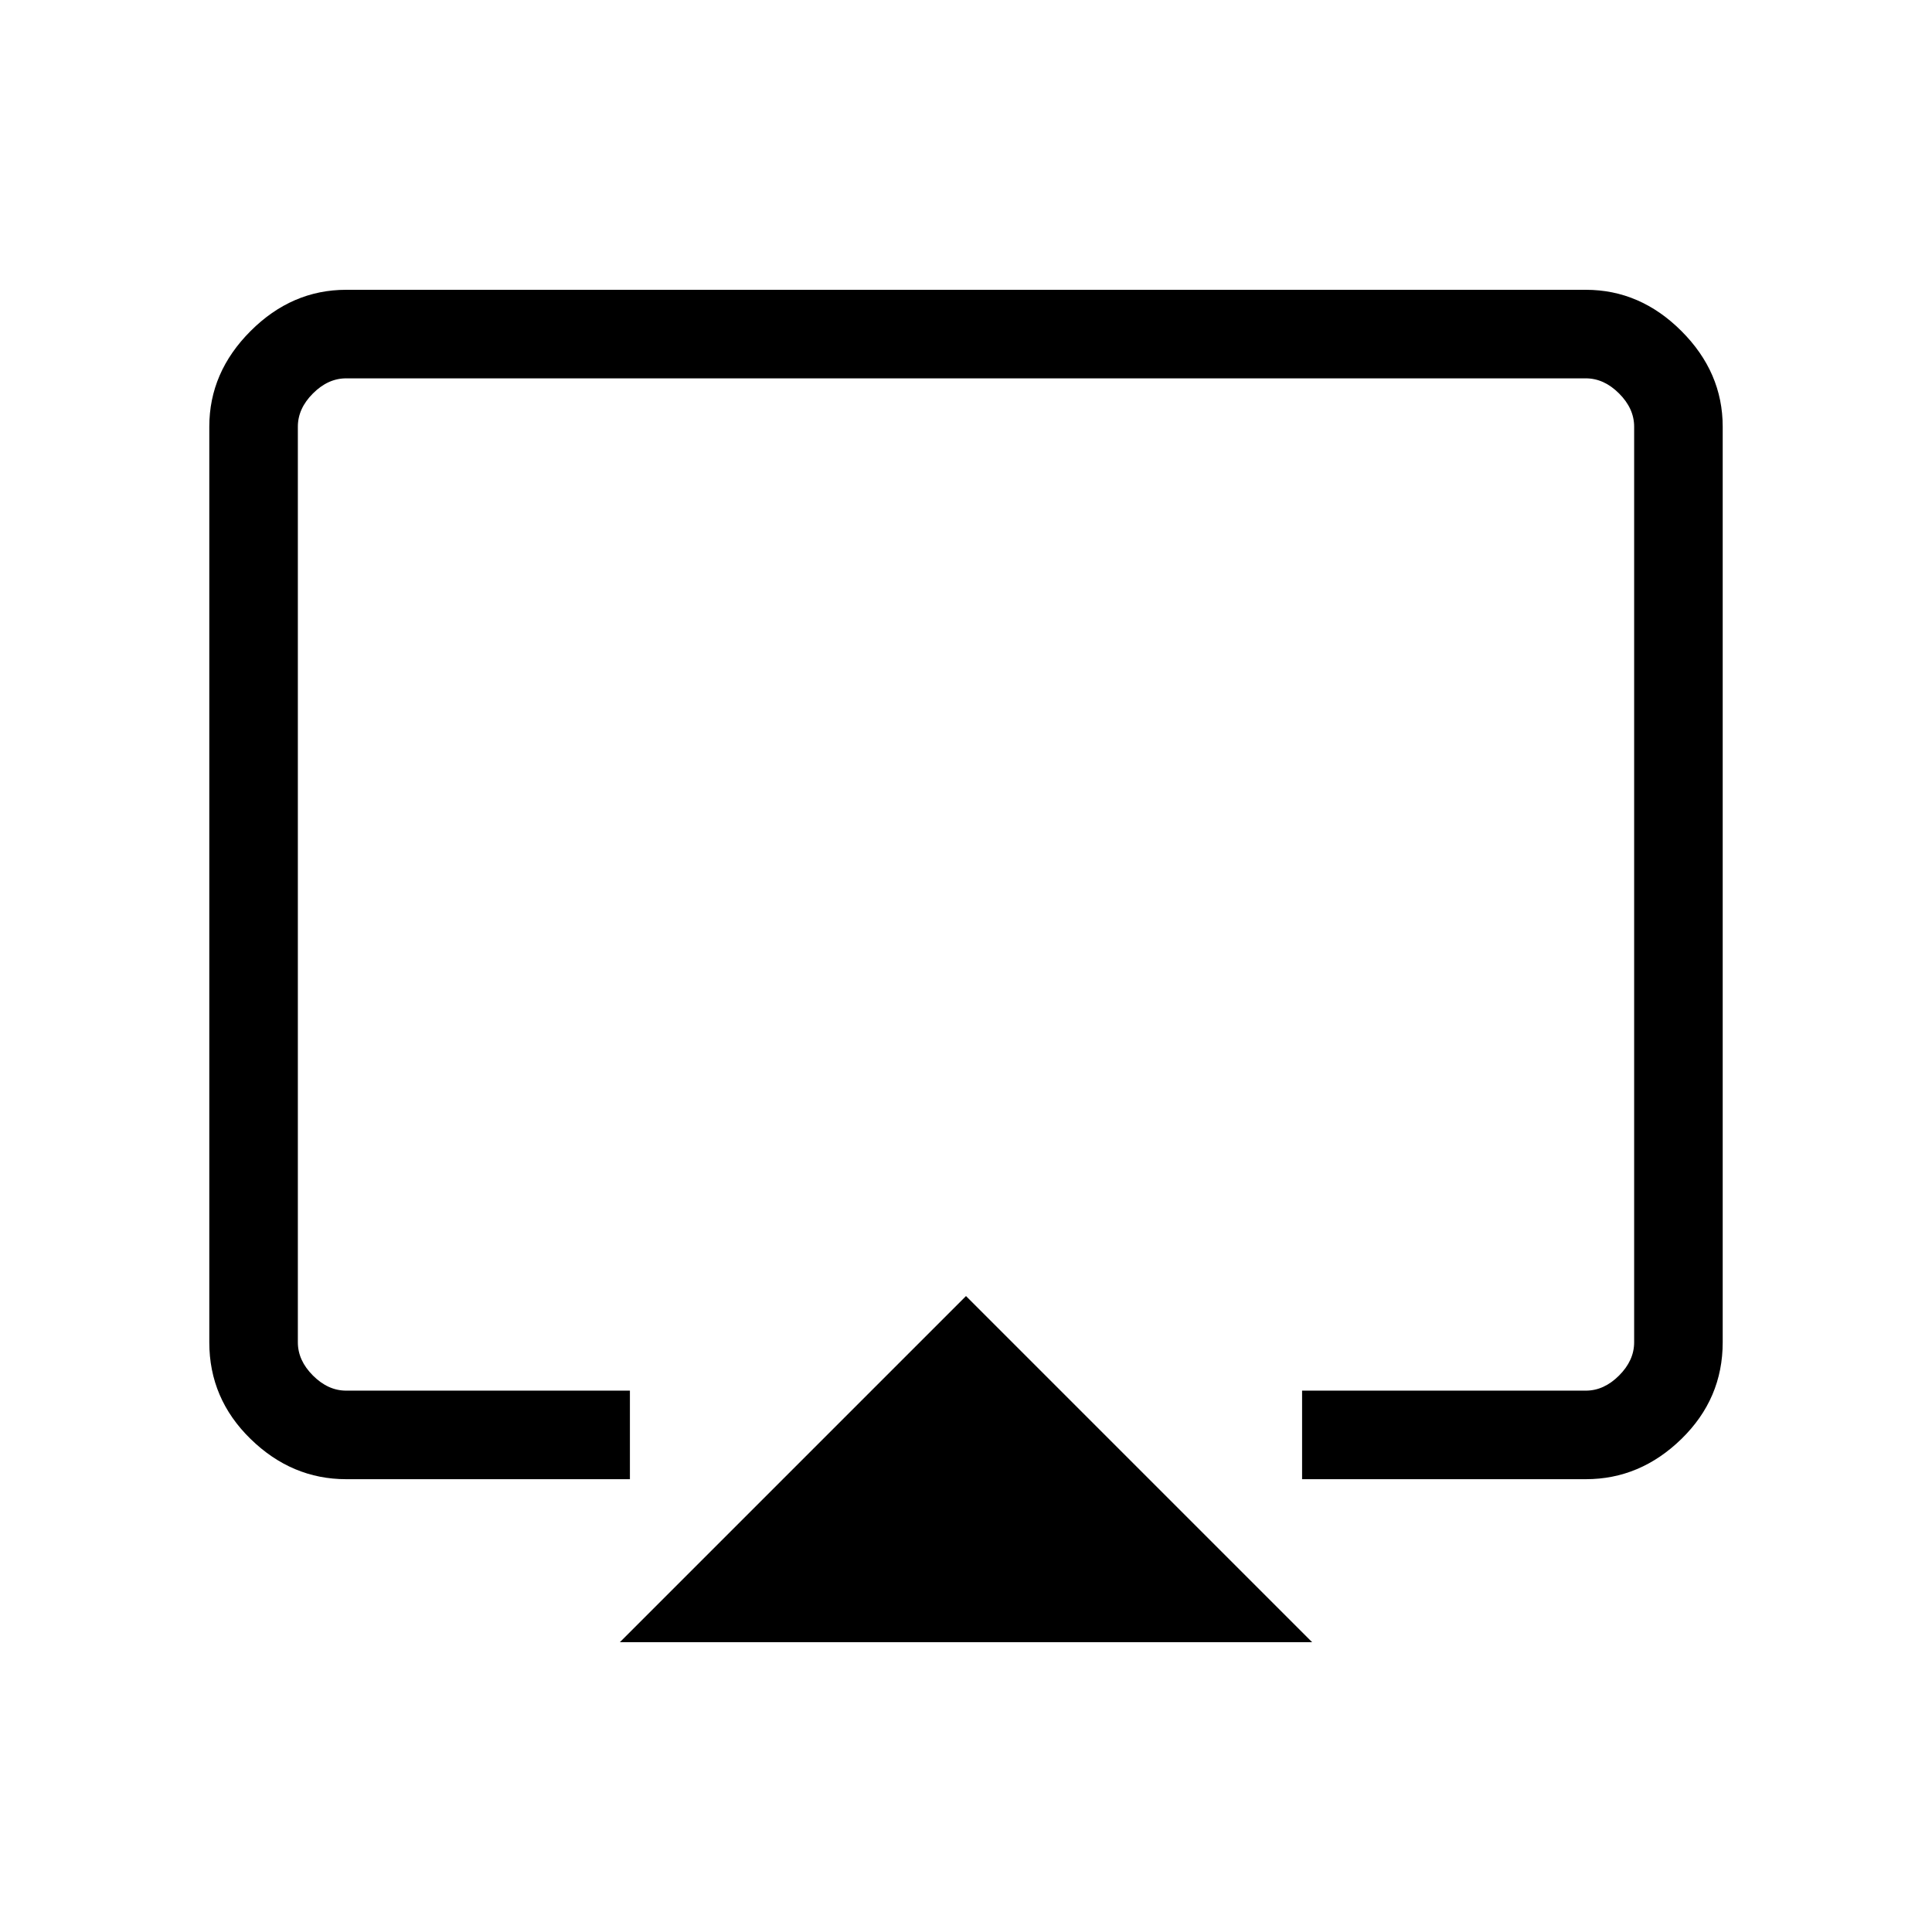 <svg xmlns="http://www.w3.org/2000/svg" height="48" width="48"><path d="M15.4 40.8 24 32.2 32.6 40.8ZM8.6 36.75Q7.25 36.75 6.225 35.75Q5.2 34.75 5.2 33.35V10.6Q5.2 9.25 6.225 8.225Q7.25 7.2 8.6 7.2H39.4Q40.75 7.2 41.775 8.225Q42.8 9.25 42.8 10.6V33.35Q42.8 34.75 41.775 35.75Q40.75 36.75 39.4 36.75H32.35V34.55H39.4Q39.85 34.55 40.225 34.175Q40.6 33.8 40.6 33.35V10.6Q40.6 10.15 40.225 9.775Q39.85 9.4 39.4 9.4H8.6Q8.15 9.4 7.775 9.775Q7.4 10.15 7.4 10.6V33.35Q7.4 33.8 7.775 34.175Q8.15 34.55 8.6 34.55H15.65V36.75ZM24 23.05Q24 23.05 24 23.05Q24 23.05 24 23.05Q24 23.05 24 23.05Q24 23.05 24 23.05Q24 23.05 24 23.05Q24 23.05 24 23.05Q24 23.05 24 23.05Q24 23.05 24 23.05Z"/></svg>